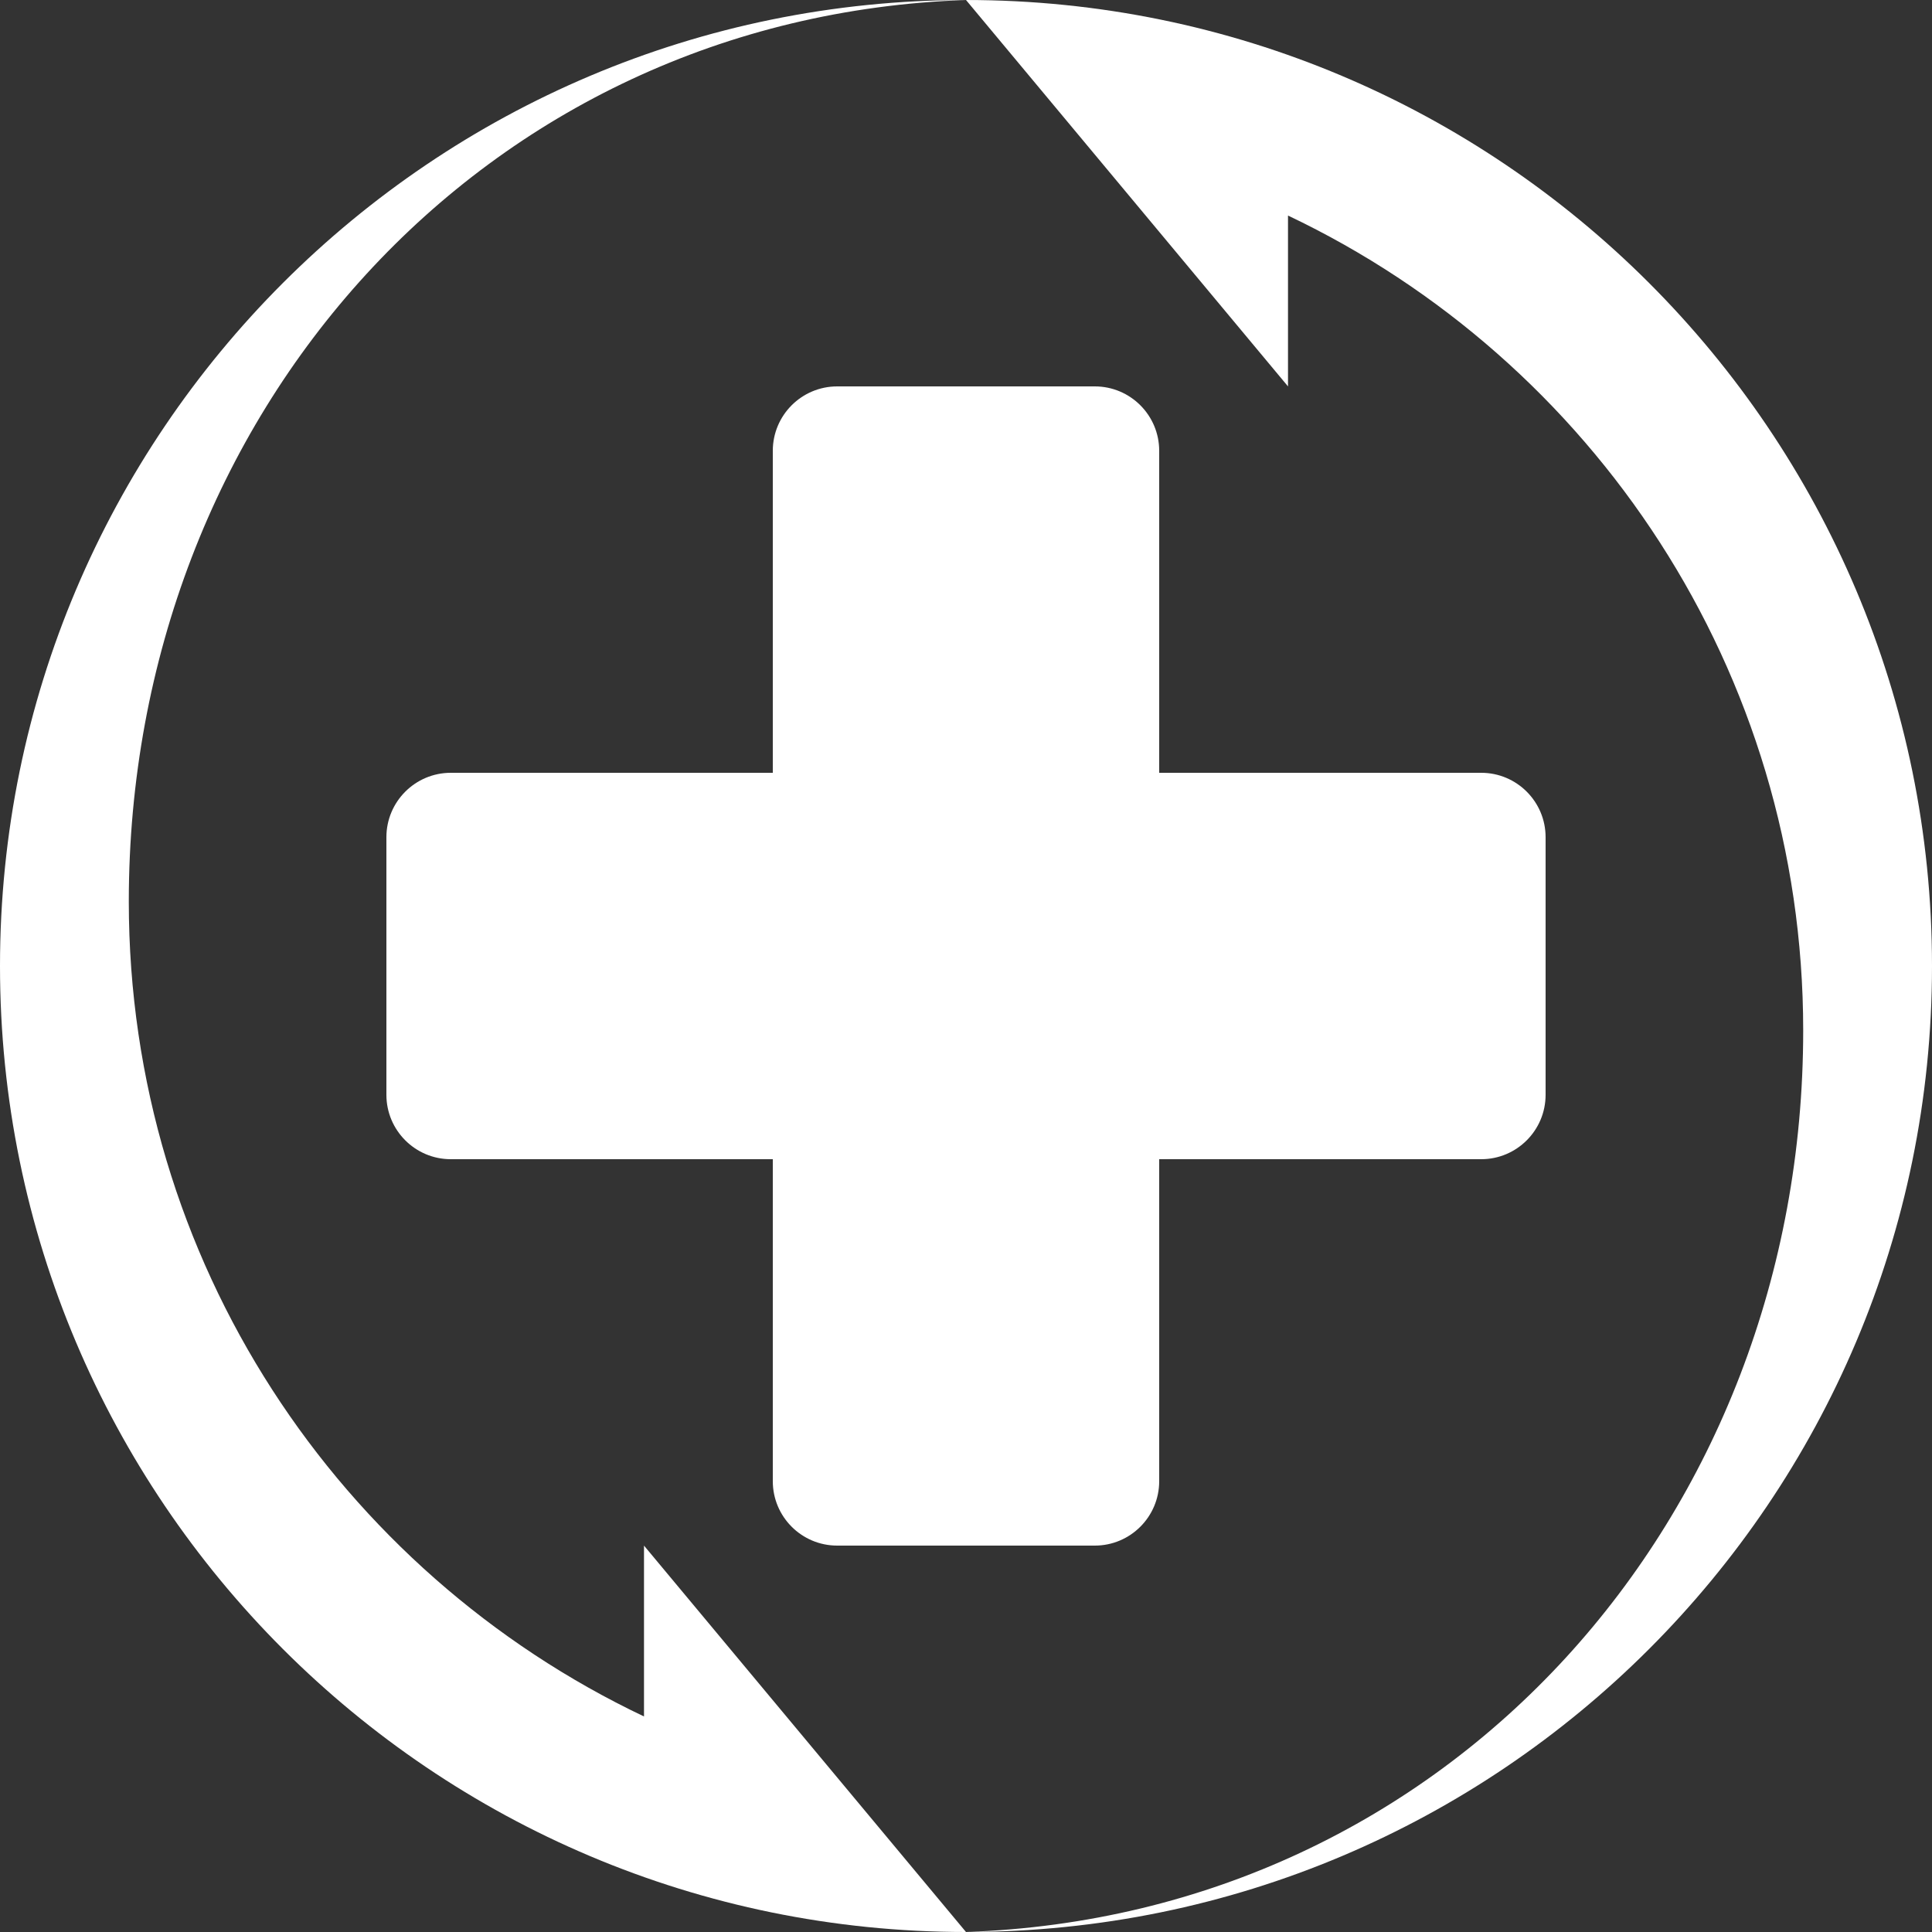 <svg width="30" height="30" viewBox="0 0 30 30" fill="none" xmlns="http://www.w3.org/2000/svg">
<rect x="0" y="0" width="30" height="30" fill="#333333" stroke="none"/>
<g clip-path="url(#clip0_2194_28411)">
<path fill-rule="evenodd" clip-rule="evenodd" d="M18 7C18 6.448 17.552 6 17 6H13C12.448 6 12 6.448 12 7V12L7 12C6.448 12 6 12.448 6 13L6 17C6 17.552 6.448 18 7 18L12 18V23C12 23.552 12.448 24 13 24H17C17.552 24 18 23.552 18 23V18L23 18C23.552 18 24 17.552 24 17V13C24 12.448 23.552 12 23 12L18 12V7Z" fill="white"/>
<path fill-rule="evenodd" clip-rule="evenodd" d="M15 30V30L13.079 27.695L10 24V26.653C5.27 24.406 2 19.585 2 14C2 6.433 7.496 0.259 15 0C6.716 0 0 6.716 0 15C0 23.284 6.716 30 15 30Z" fill="white"/>
<path fill-rule="evenodd" clip-rule="evenodd" d="M15 2.99216e-05L15 0L16.921 2.305L20 6L20 3.347C24.73 5.594 28 10.415 28 16C28 23.567 22.504 29.741 15 30C23.284 30 30 23.284 30 15C30 6.716 23.284 2.91973e-05 15 2.99216e-05Z" fill="white"/>
</g>
<defs>
<clipPath id="clip0_2194_28411">
<rect width="30" height="30" fill="white"/>
</clipPath>
</defs>
</svg>
